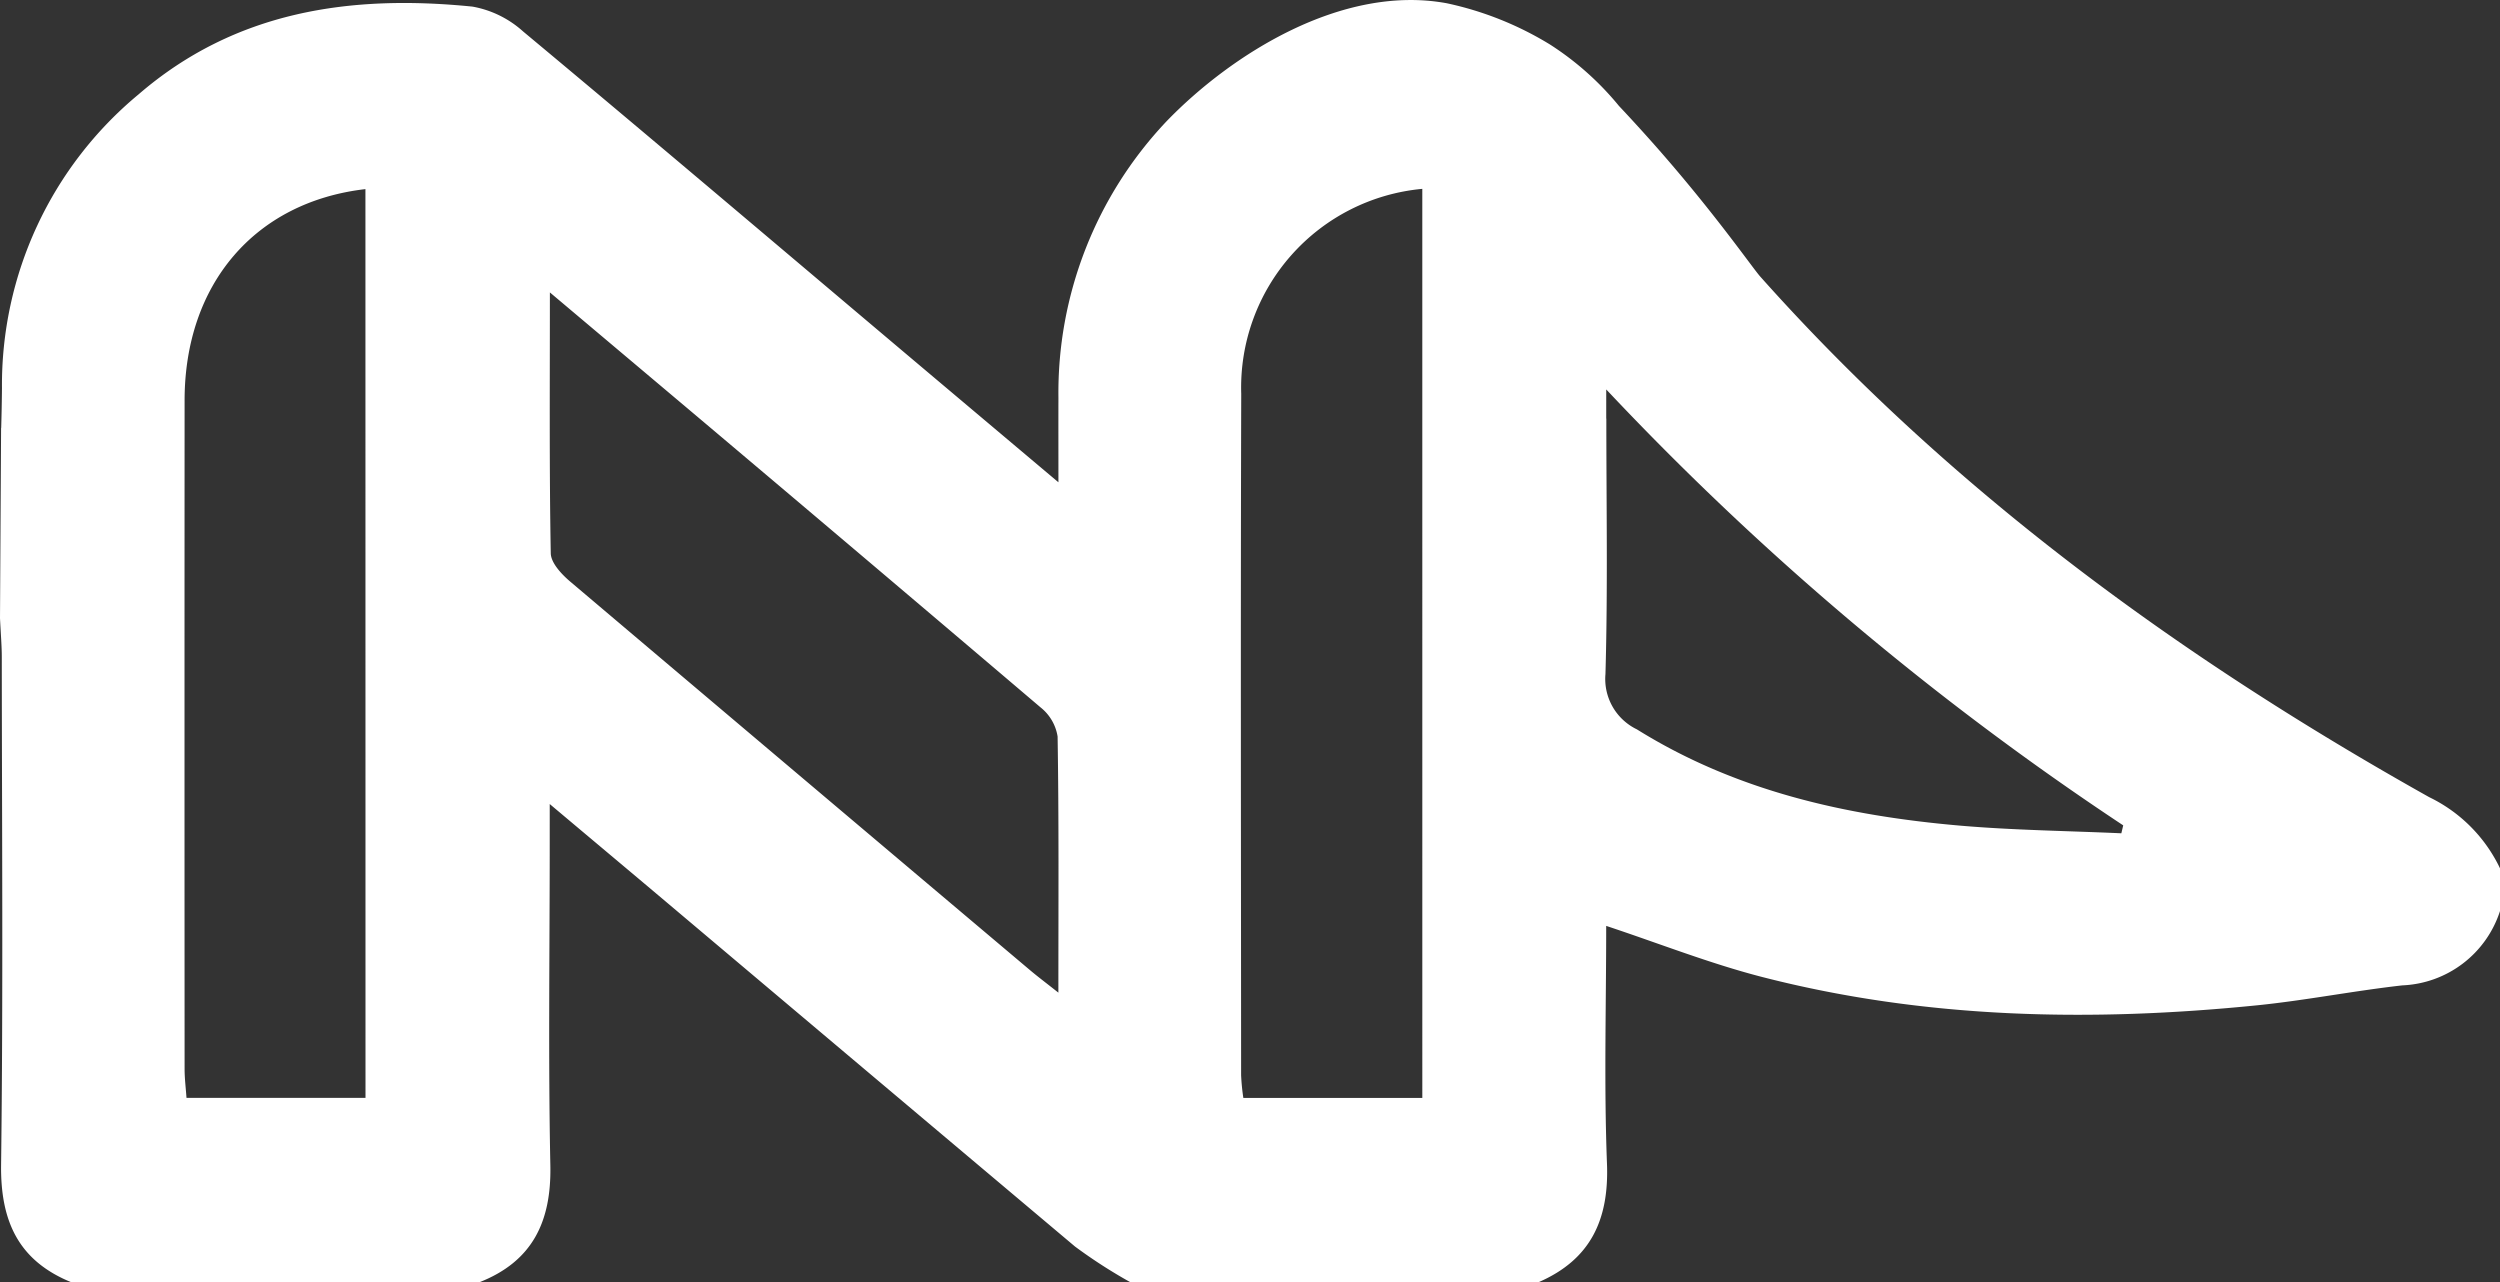 <svg xmlns="http://www.w3.org/2000/svg" xmlns:xlink="http://www.w3.org/1999/xlink" width="151.021" height="77.458" viewBox="0 0 151.021 77.458"><rect x="0" y="0" width="151.021" height="77.458" fill="#333333" stroke="none"/><defs><clipPath id="a"><rect width="151.021" height="77.458" fill="#fff"/></clipPath></defs><g clip-path="url(#a)"><path d="M87.414.2C81.049-.981,74.326,3.331,70.473,7.323a23.856,23.856,0,0,0-6.535,16.712c-.005,1.562,0,3.124,0,5.1-3.415-2.877-6.489-5.464-9.559-8.055C46.794,14.679,39.227,8.256,31.6,1.9A6.192,6.192,0,0,0,28.545.4c-7.36-.743-14.333.255-20.174,5.3A22.788,22.788,0,0,0,.119,23.447Q.108,24.641.073,25.835c0,.01-.006.02-.007.03Q.033,31.6,0,37.346C.052,38.379.108,39.04.108,39.7.115,49.919.195,60.142.066,70.362c-.043,3.4,1.044,5.8,4.251,7.1H28.952c3.226-1.265,4.363-3.678,4.294-7.063-.131-6.477-.038-12.959-.038-19.439V48.57c2.6,2.189,4.832,4.056,7.053,5.93Q52.594,64.905,64.938,75.3a30.839,30.839,0,0,0,3.355,2.162H92.928c3.156-1.365,4.278-3.776,4.147-7.168-.184-4.765-.047-9.541-.047-14.362,3.217,1.066,6.281,2.28,9.447,3.093,9.847,2.53,19.861,2.716,29.919,1.7,2.92-.3,5.81-.872,8.728-1.2a6.487,6.487,0,0,0,5.9-4.492V52.456a9.141,9.141,0,0,0-4.276-4.3c-15.055-8.439-28.871-18.5-40.41-31.446-.488-.548-2.9-4.052-6.685-8.29-.827-.926-1.5-1.648-1.851-2.019a17.814,17.814,0,0,0-4.167-3.712A19.882,19.882,0,0,0,87.414.2M22.079,66.32H11.266c-.04-.587-.115-1.17-.115-1.754q-.01-20.2,0-40.41c.016-6.988,4.236-11.957,10.924-12.732Zm41.855-6.356c-.743-.588-1.243-.963-1.72-1.365q-13.9-11.727-27.78-23.476c-.515-.437-1.153-1.121-1.163-1.7-.091-5.075-.053-10.153-.053-15.758,4.02,3.389,7.658,6.449,11.289,9.516Q53.7,34.944,62.865,42.738a2.8,2.8,0,0,1,1.023,1.754c.081,5.017.047,10.035.047,15.473m21.985,6.358H75.108a13.316,13.316,0,0,1-.134-1.37c-.007-13.721-.035-27.443.007-41.164a12.05,12.05,0,0,1,10.938-12.38Zm11.11-41.035V23.525A177.076,177.076,0,0,0,128.26,49.859l-.113.479c-3.255-.148-6.52-.184-9.764-.465-6.888-.6-13.527-2.089-19.5-5.813a3.379,3.379,0,0,1-1.9-3.341c.146-5.14.053-10.287.053-15.432" transform="translate(0 0)" fill="#fff"/></g></svg>